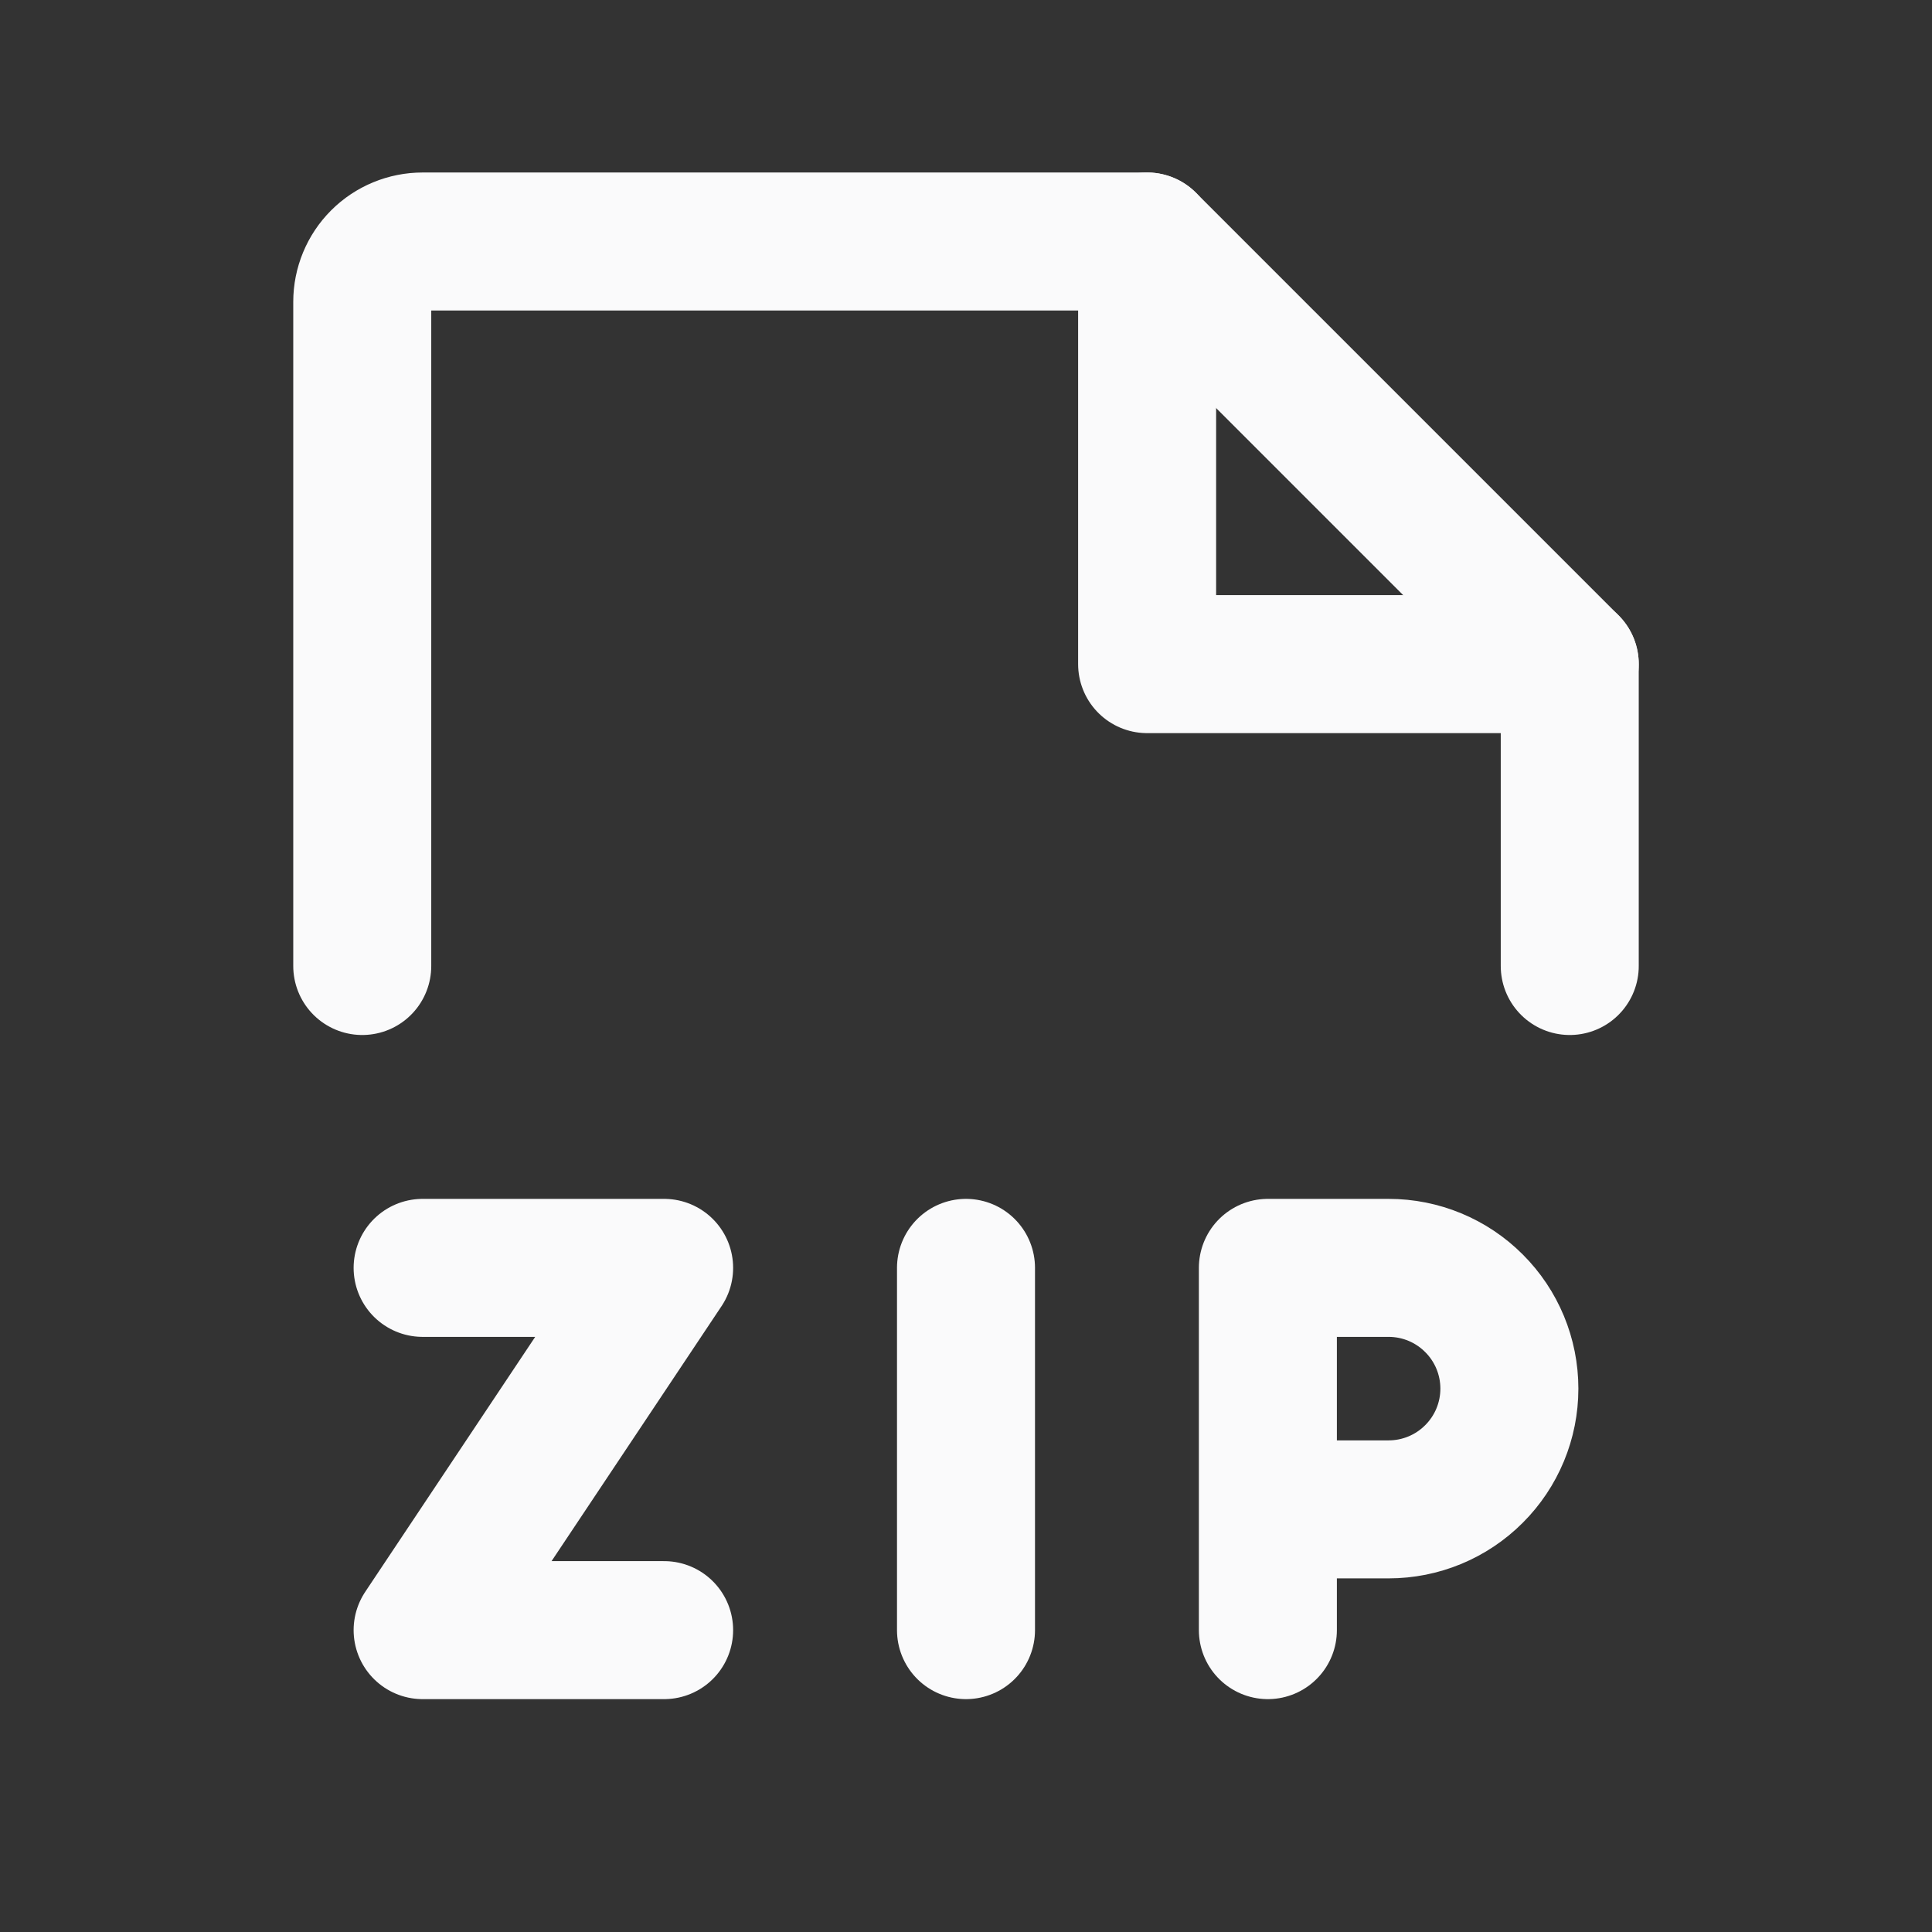 <svg width="28" height="28" viewBox="0 0 28 28" fill="none" xmlns="http://www.w3.org/2000/svg">
<rect x="0" y="0" width="28" height="28" fill="#333333" stroke="none"/>
<path d="M5.25 14V4.375C5.25 4.143 5.342 3.92 5.506 3.756C5.67 3.592 5.893 3.5 6.125 3.5H16.625L22.75 9.625V14" stroke="#FAFAFB" stroke-width="2" stroke-linecap="round" stroke-linejoin="round"/>
<path d="M16.625 3.5V9.625H22.75" stroke="#FAFAFB" stroke-width="2" stroke-linecap="round" stroke-linejoin="round"/>
<path d="M18.375 21.875H20.125C20.589 21.875 21.034 21.691 21.362 21.362C21.691 21.034 21.875 20.589 21.875 20.125C21.875 19.661 21.691 19.216 21.362 18.888C21.034 18.559 20.589 18.375 20.125 18.375H18.375V23.625" stroke="#FAFAFB" stroke-width="2" stroke-linecap="round" stroke-linejoin="round"/>
<path d="M14 18.375V23.625" stroke="#FAFAFB" stroke-width="2" stroke-linecap="round" stroke-linejoin="round"/>
<path d="M6.125 18.375H9.625L6.125 23.625H9.625" stroke="#FAFAFB" stroke-width="2" stroke-linecap="round" stroke-linejoin="round"/>
</svg>
